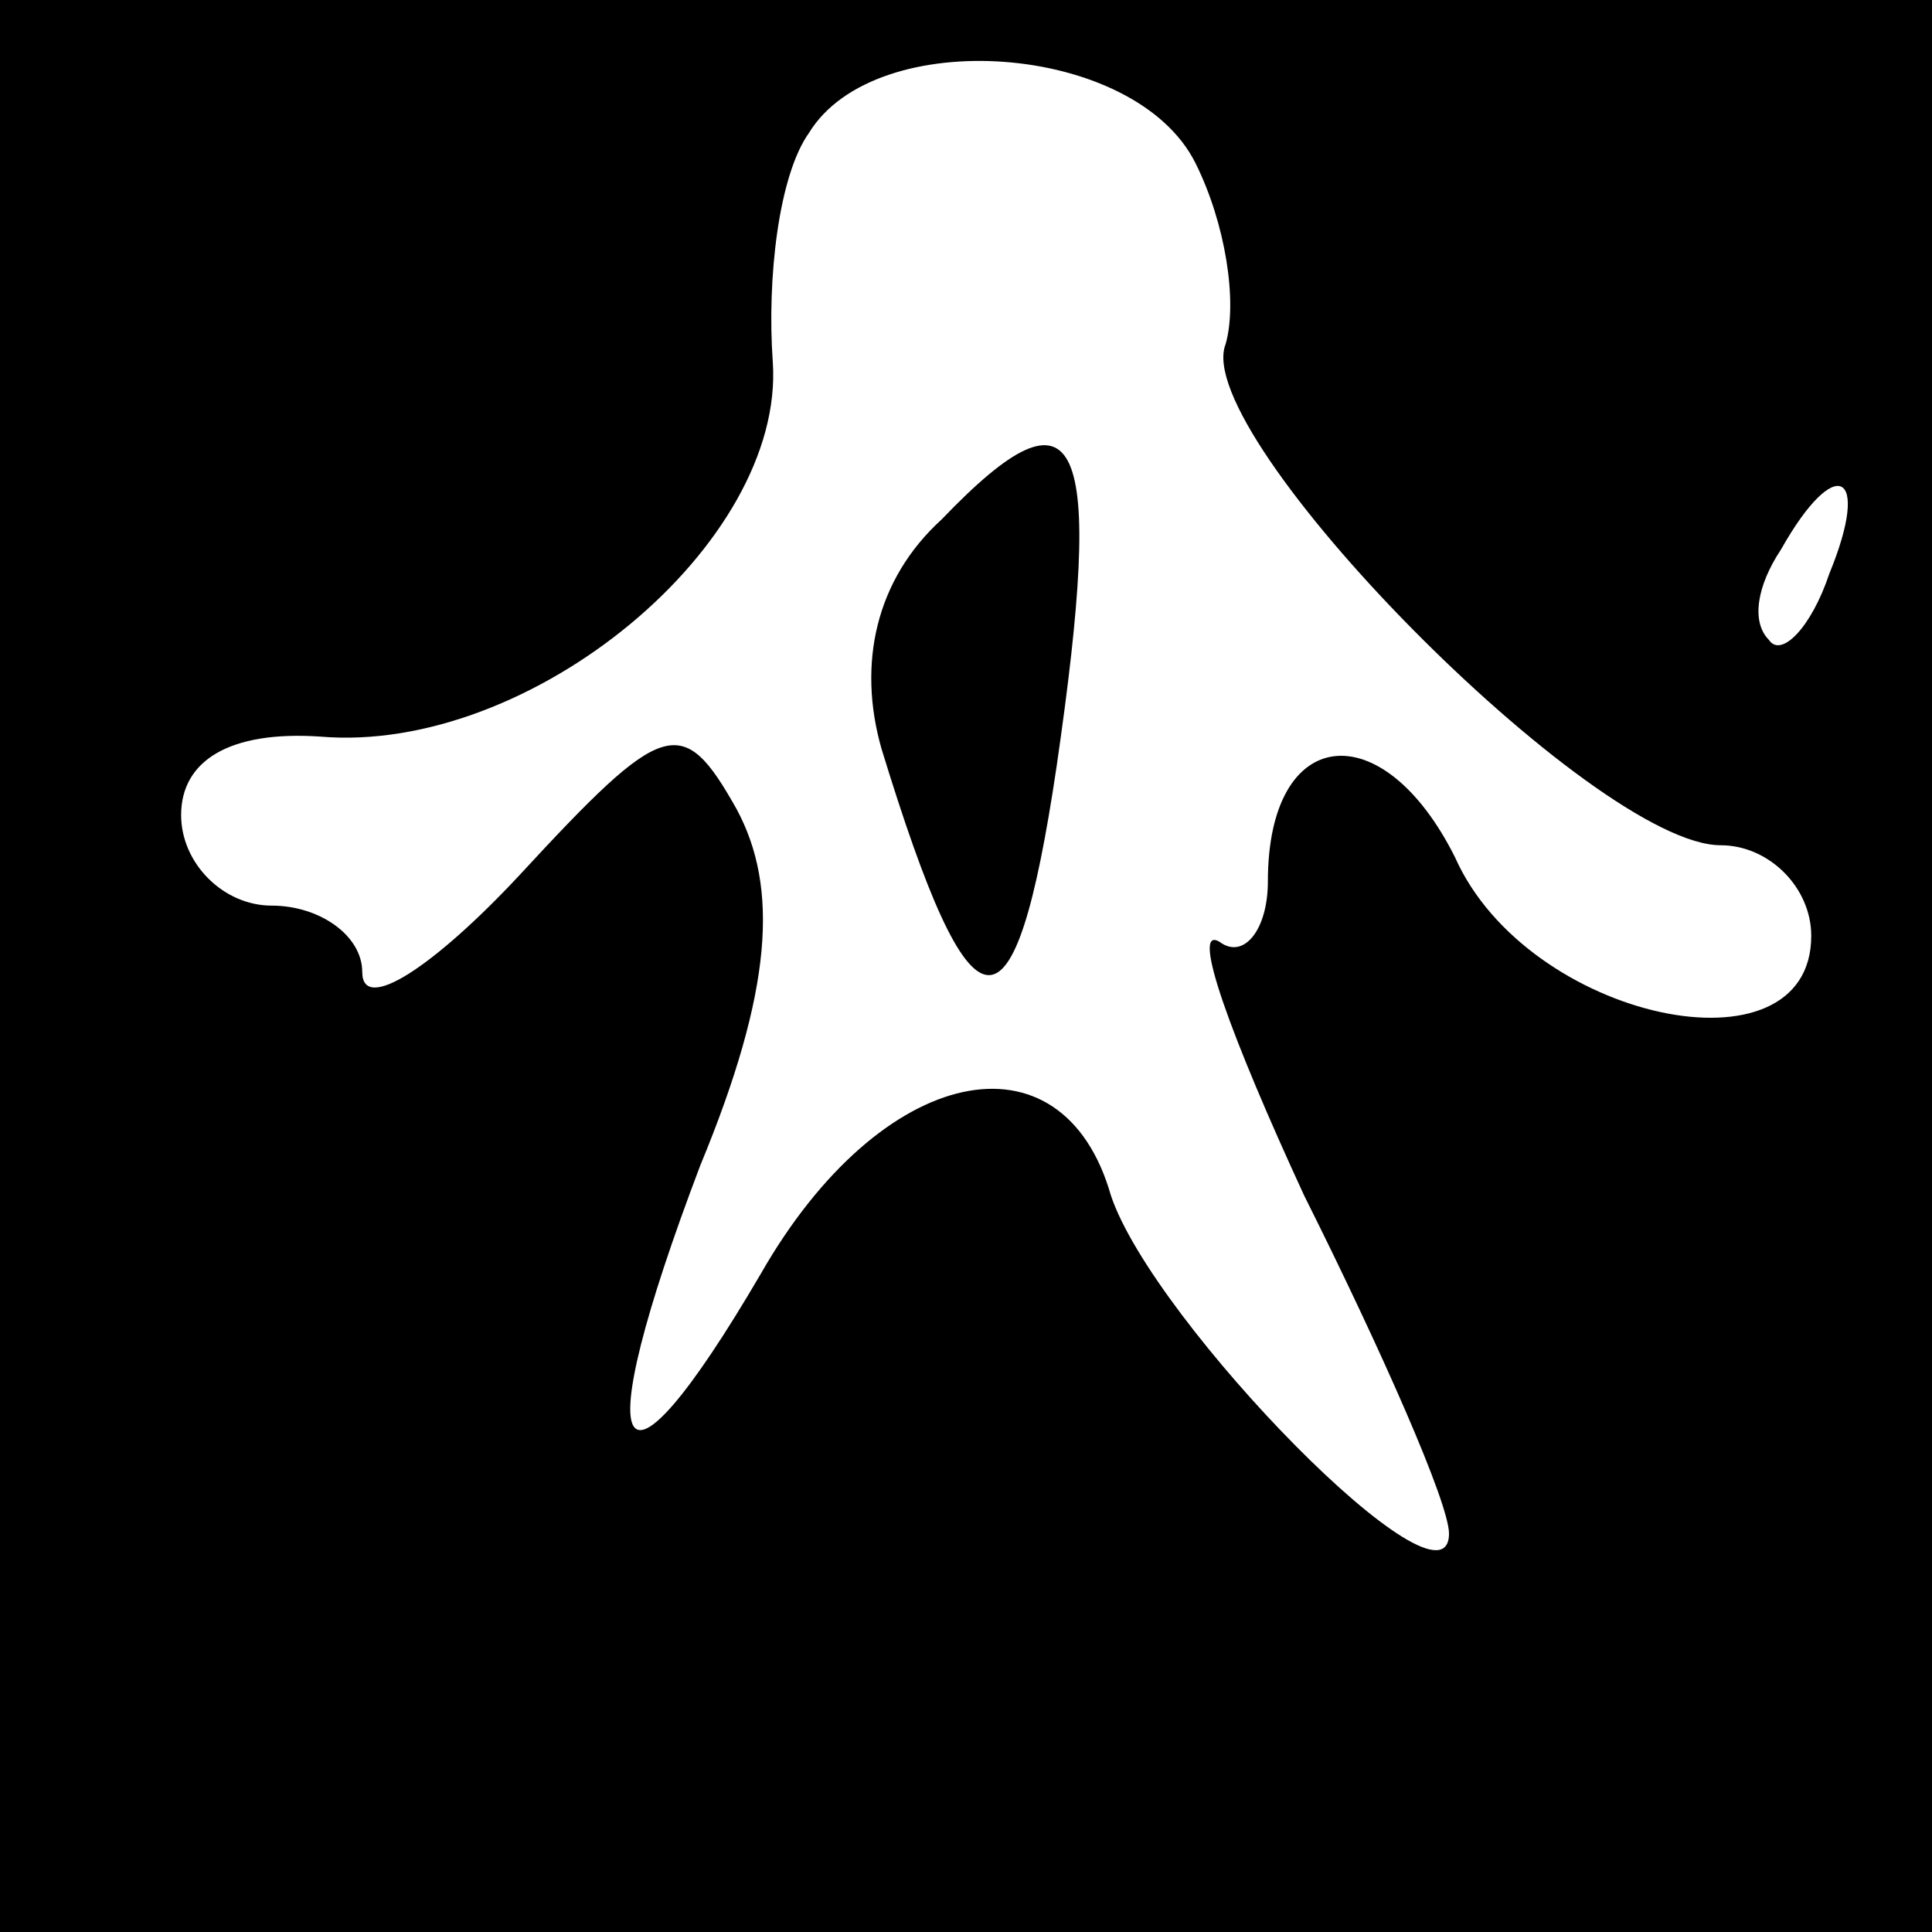 <?xml version="1.0" standalone="no"?>
<!DOCTYPE svg PUBLIC "-//W3C//DTD SVG 20010904//EN"
 "http://www.w3.org/TR/2001/REC-SVG-20010904/DTD/svg10.dtd">
<svg version="1.0" xmlns="http://www.w3.org/2000/svg"
 width="32pt" height="32pt" viewBox="0 0 32 32"
 preserveAspectRatio="xMidYMid meet">
<rect x="0" y="0" width="32" height="32" fill="#808080" stroke="none"/>
<g transform="translate(0,32) scale(0.1,-0.1)"
fill="#000000" stroke="none">
<path fill="#000000" stroke="none" d="M0 160 l0 -160 160 0 160 0 0 160 0
160 -160 0 -160 0 0 -160z"/>
<path fill="#ffffff" stroke="none" d="M198 293 c5 -10 7 -23 5 -30 -6 -15 61
-83 82 -83 8 0 15 -7 15 -15 0 -24 -47 -14 -59 13 -12 24 -31 22 -31 -4 0 -8
-4 -13 -8 -10 -5 3 2 -16 14 -42 13 -26 24 -51 24 -56 0 -15 -49 35 -56 56 -8
28 -38 22 -58 -13 -24 -41 -29 -32 -10 18 12 29 13 46 6 59 -9 16 -12 15 -36
-11 -14 -15 -26 -23 -26 -16 0 6 -7 11 -15 11 -8 0 -15 7 -15 15 0 9 8 14 23
13 35 -3 77 32 75 62 -1 14 1 31 6 38 11 18 54 15 64 -5z"/>
<path fill="#ffffff" stroke="none" d="M303 225 c-3 -9 -8 -14 -10 -11 -3 3
-2 9 2 15 9 16 15 13 8 -4z"/>
<path fill="#000000" stroke="none" d="M156 234 c-11 -10 -14 -24 -10 -38 15
-49 22 -50 29 -3 8 55 4 65 -19 41z"/>
</g>
</svg>
